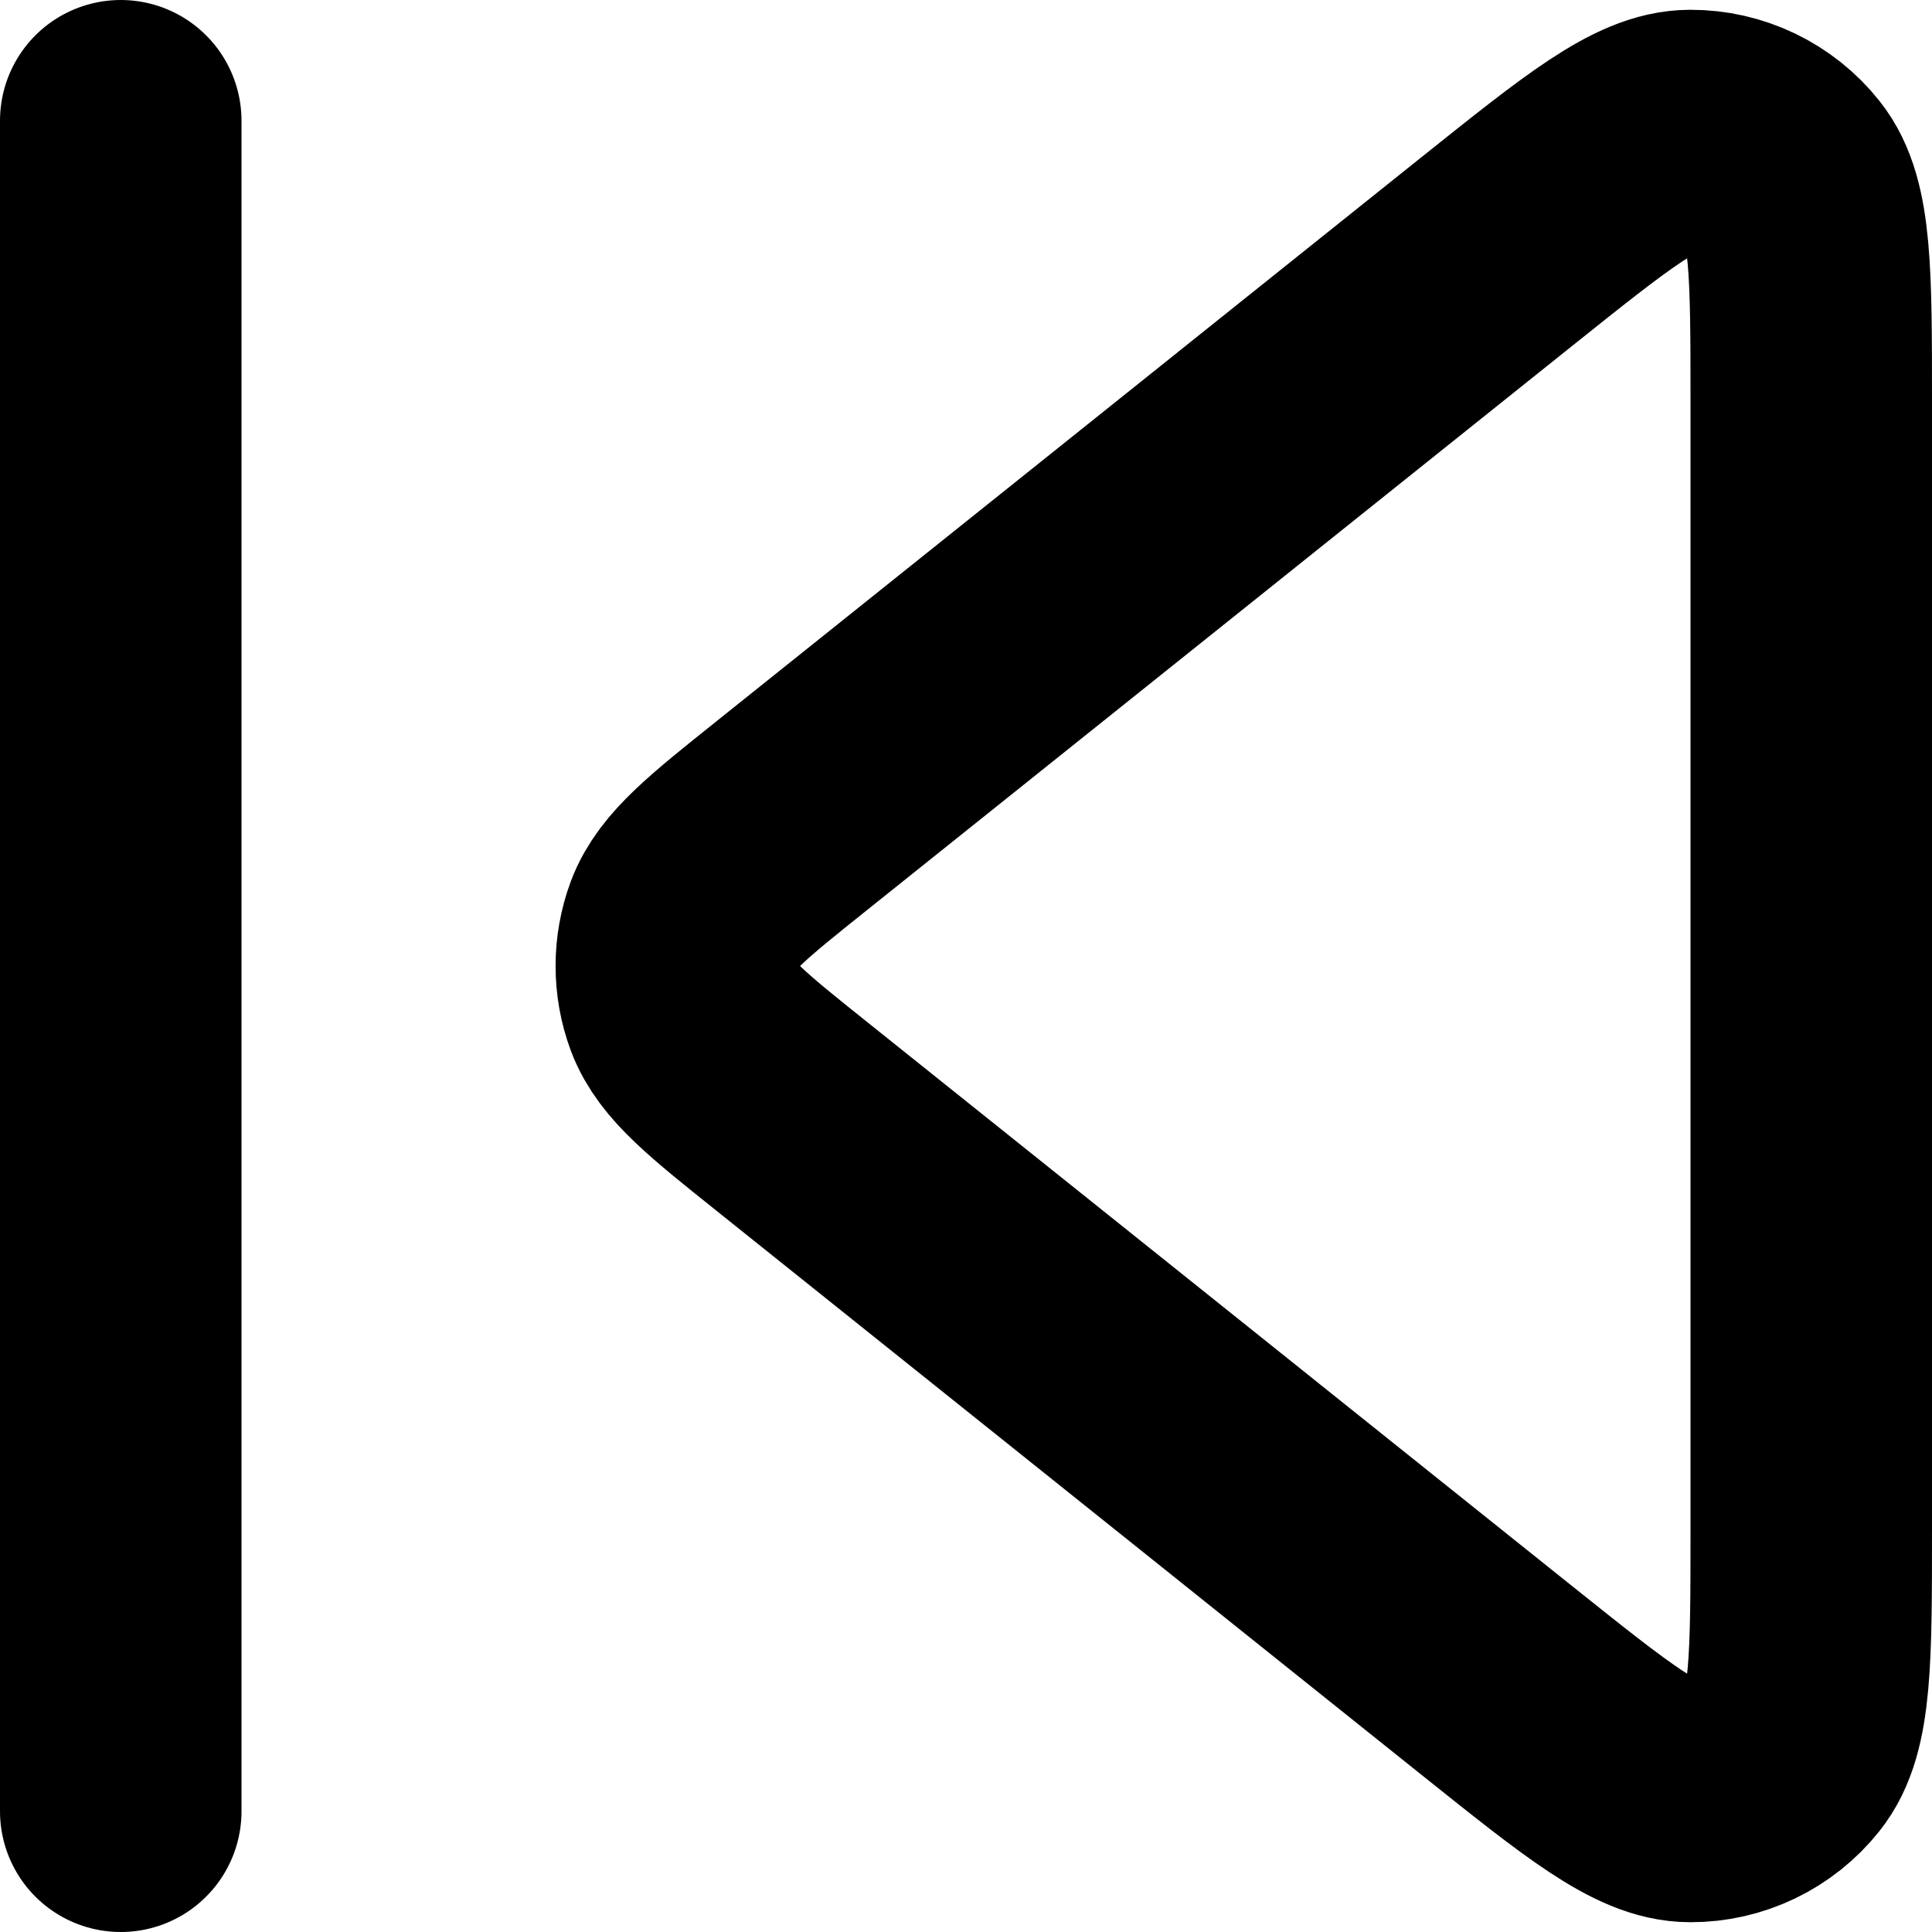 <svg preserveAspectRatio="none" width="100%" height="100%" overflow="visible" style="display: block;" viewBox="0 0 16 16" fill="none" xmlns="http://www.w3.org/2000/svg">
<path id="Icon" d="M1 15V1M12.4 2.08L6.562 6.751C6.028 7.178 5.761 7.391 5.664 7.649C5.58 7.875 5.58 8.125 5.664 8.351C5.761 8.609 6.028 8.822 6.562 9.249L12.4 13.92C13.233 14.586 13.649 14.919 13.999 14.919C14.303 14.92 14.592 14.781 14.781 14.543C15 14.27 15 13.737 15 12.671V3.329C15 2.263 15 1.73 14.781 1.457C14.592 1.219 14.303 1.08 13.999 1.081C13.649 1.081 13.233 1.414 12.4 2.08Z" stroke="black" stroke-width="2" stroke-linecap="round" stroke-linejoin="round"/>
</svg>
